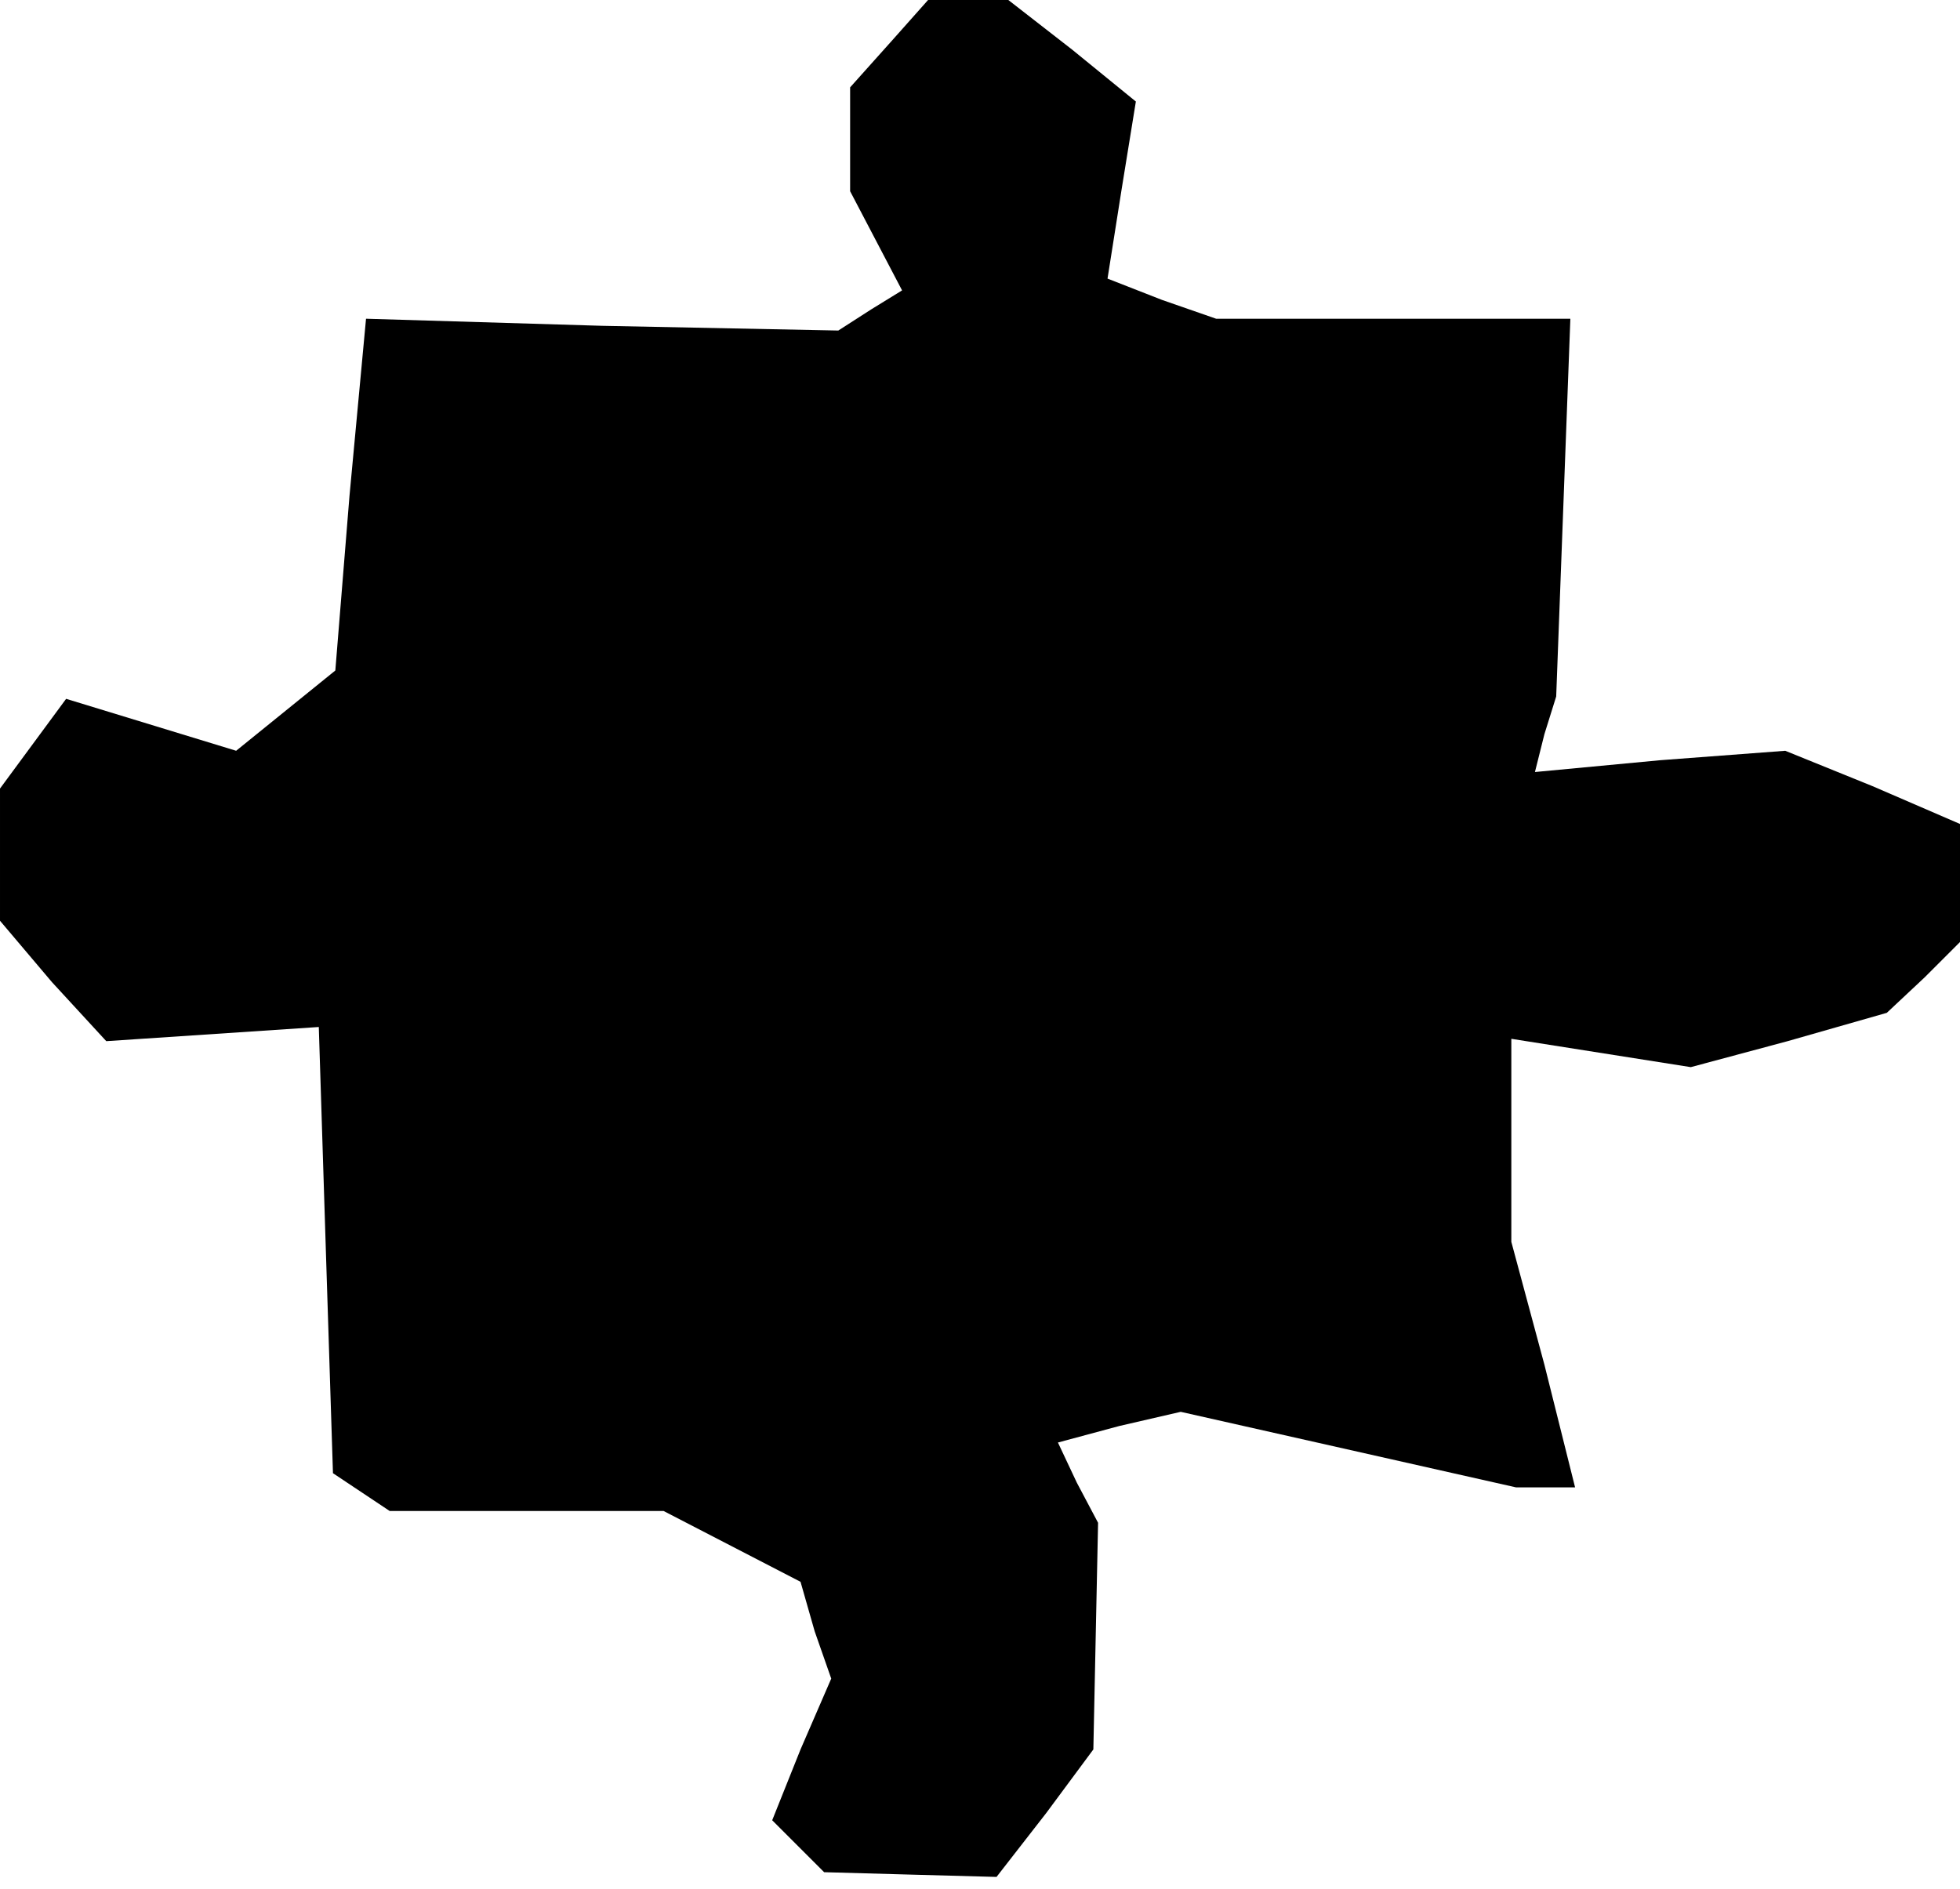 <?xml version="1.0" standalone="no"?>
<!DOCTYPE svg PUBLIC "-//W3C//DTD SVG 20010904//EN"
 "http://www.w3.org/TR/2001/REC-SVG-20010904/DTD/svg10.dtd">
<svg version="1.0" xmlns="http://www.w3.org/2000/svg"
 width="83pt" height="80pt" viewBox="0 0 83 80"
 preserveAspectRatio="xMidYMid meet">
<g transform="translate(0,80) scale(0.1,-0.1)"
fill="#000000" stroke="none">
<path d="M377 782 l-17 -19 0 -22 0 -22 11 -21 11 -21 -13 -8 -14 -9 -100 2
-100 3 -7 -75 -6 -74 -21 -17 -21 -17 -36 11 -36 11 -14 -19 -14 -19 0 -28 0
-28 22 -26 23 -25 45 3 45 3 3 -95 3 -94 12 -8 12 -8 58 0 58 0 29 -15 29 -15
6 -21 7 -20 -13 -30 -12 -30 11 -11 11 -11 36 -1 37 -1 21 27 20 27 1 48 1 48
-9 17 -8 17 26 7 26 6 71 -16 71 -16 13 0 12 0 -13 52 -14 52 0 43 0 43 38 -6
38 -6 41 11 42 12 16 15 15 15 0 25 0 25 -37 16 -37 15 -53 -4 -53 -5 4 16 5
16 3 80 3 80 -75 0 -75 0 -23 8 -23 9 6 38 6 37 -27 22 -27 21 -17 0 -17 0
-16 -18z"/>
</g>
</svg>
